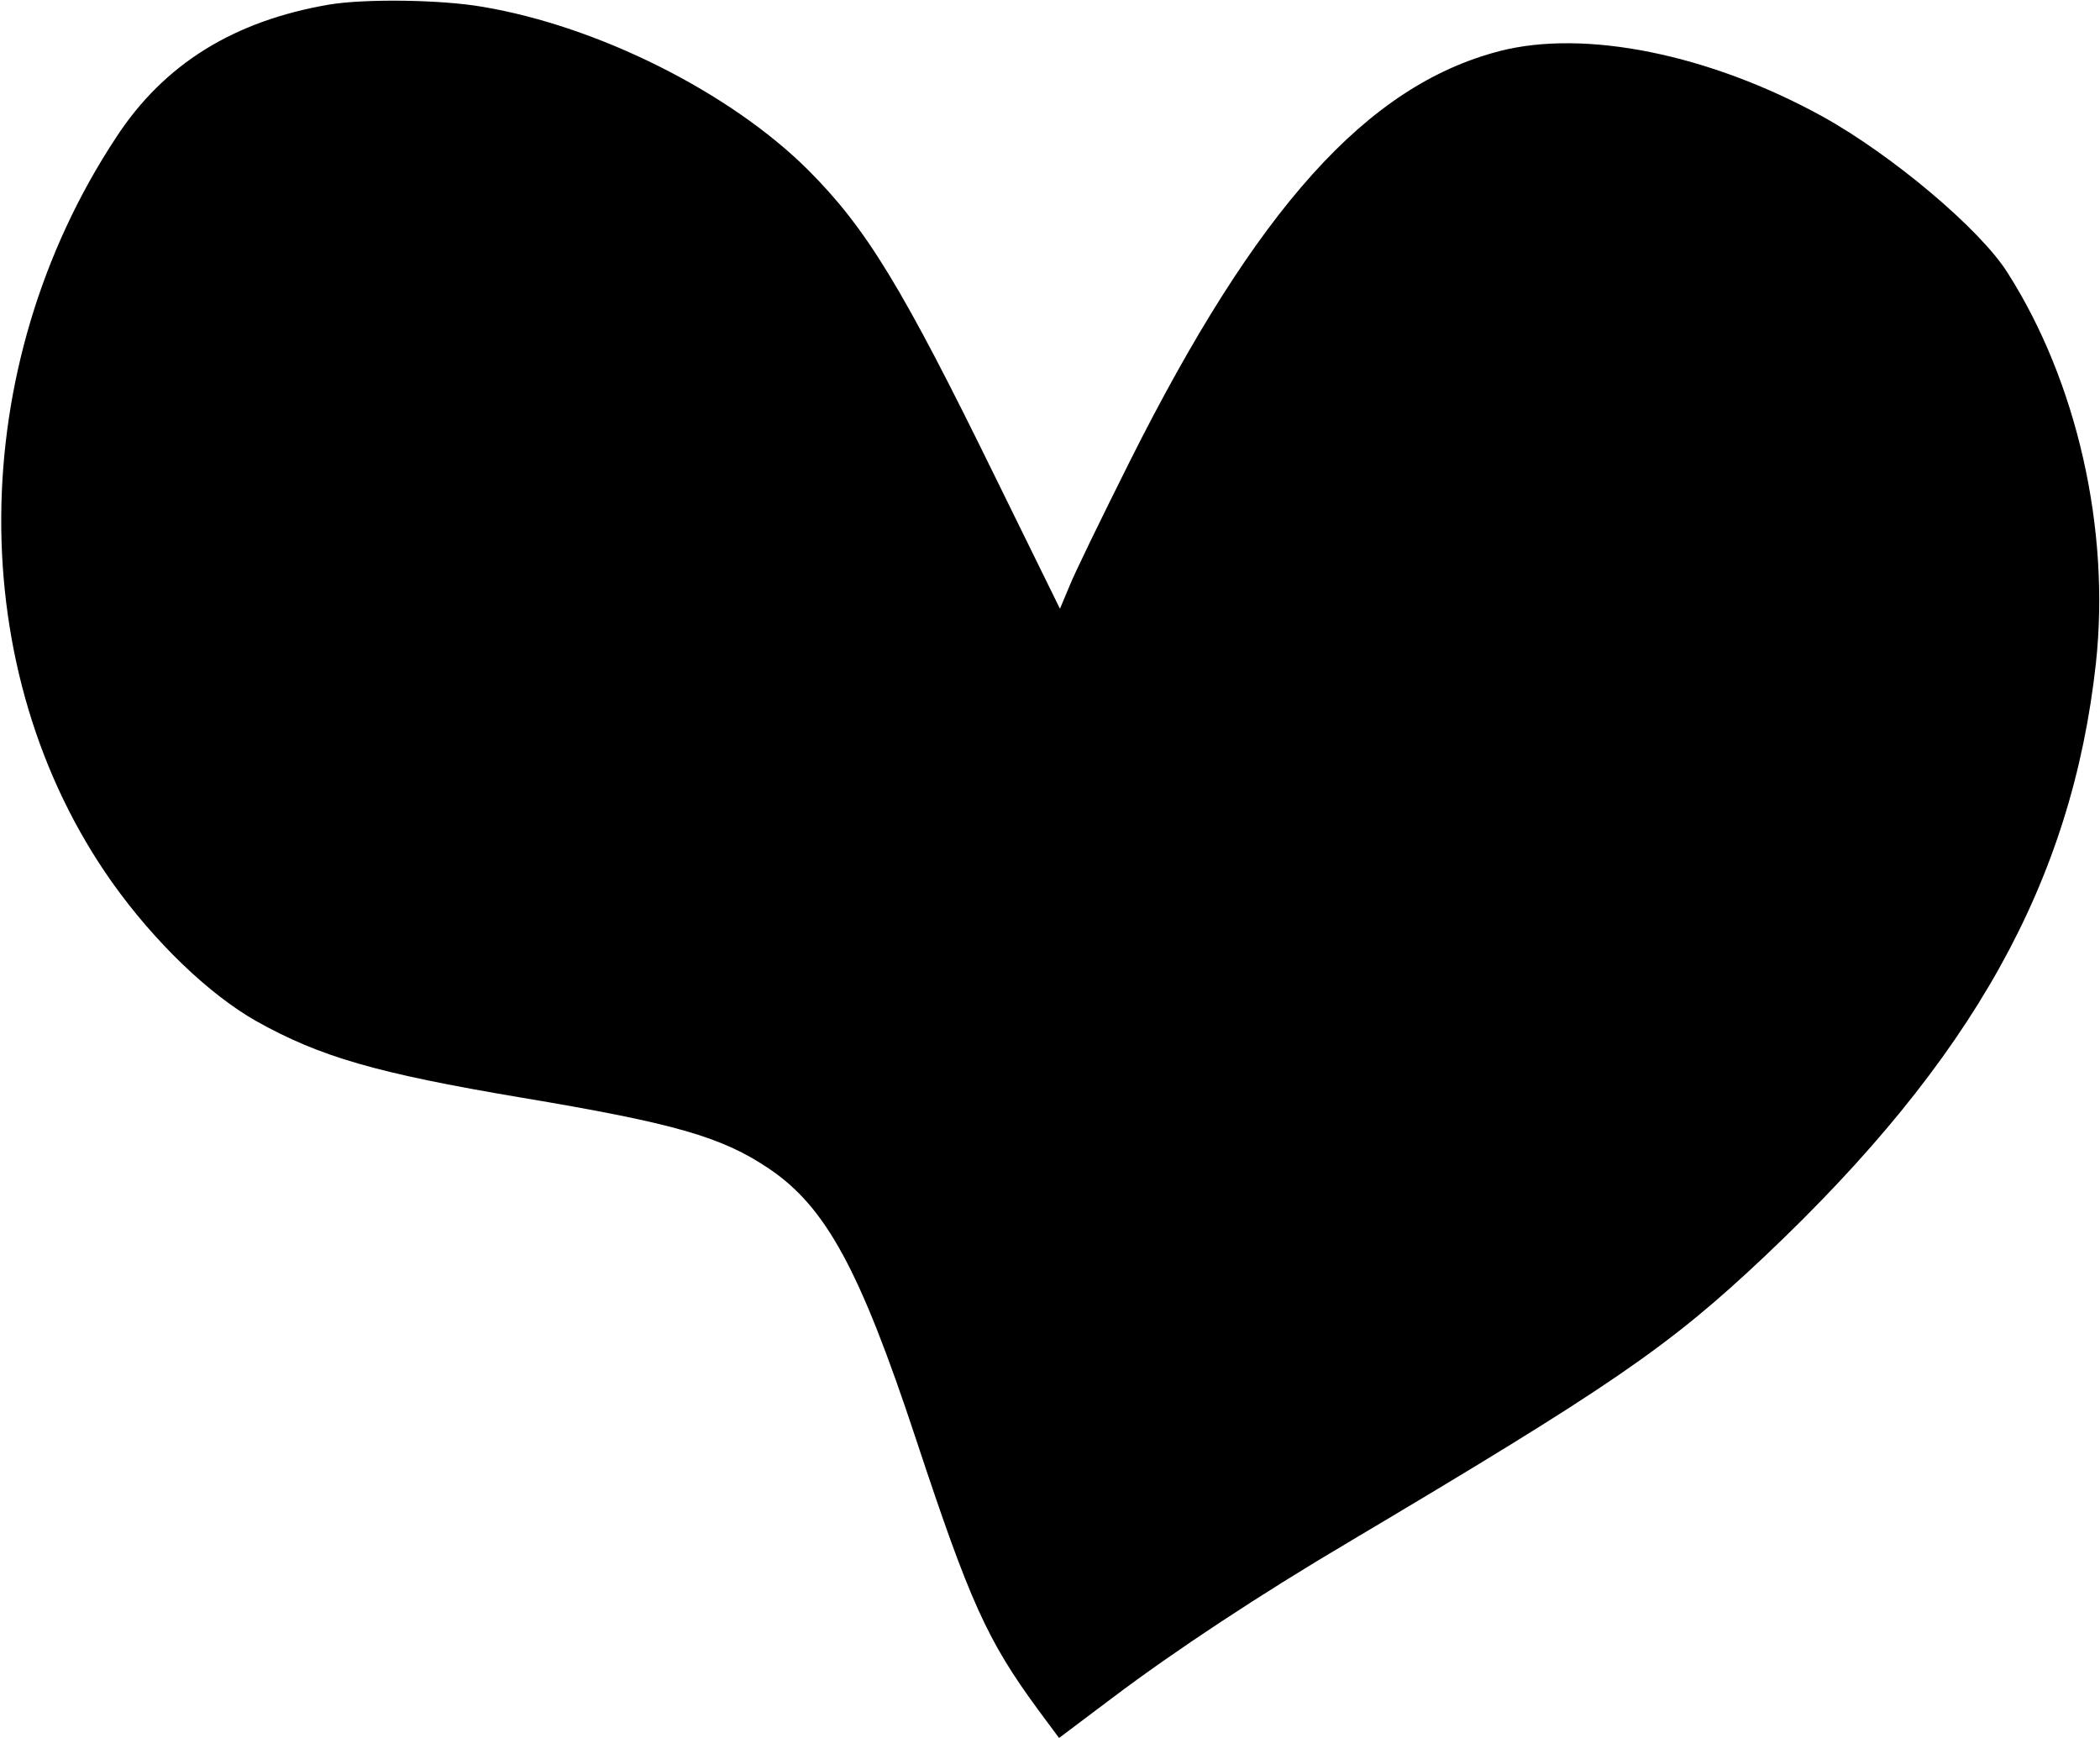 <?xml version="1.0" standalone="no"?>
<!DOCTYPE svg PUBLIC "-//W3C//DTD SVG 20010904//EN"
 "http://www.w3.org/TR/2001/REC-SVG-20010904/DTD/svg10.dtd">
<svg version="1.0" xmlns="http://www.w3.org/2000/svg"
 width="464pt" height="384pt" viewBox="0 0 464 384"
 preserveAspectRatio="xMidYMid meet">
<g transform="translate(0,384) scale(0.1,-0.1)"
fill="#000000" stroke="none">
<path d="M728 3830 c-211 -36 -365 -131 -471 -293 -336 -509 -339 -1181 -9
-1647 94 -132 214 -247 318 -306 141 -79 265 -115 585 -169 341 -57 444 -87
548 -157 126 -85 201 -223 325 -598 119 -360 157 -444 270 -598 l46 -62 117
88 c139 105 329 230 520 343 584 347 709 432 923 634 459 434 678 827 731
1310 32 296 -42 622 -195 862 -60 96 -255 260 -408 345 -250 138 -526 194
-715 145 -293 -76 -536 -347 -817 -907 -62 -124 -122 -247 -133 -275 l-21 -50
-141 287 c-208 425 -287 554 -416 683 -172 171 -463 317 -719 360 -93 16 -259
18 -338 5z"/>
</g>
</svg>
